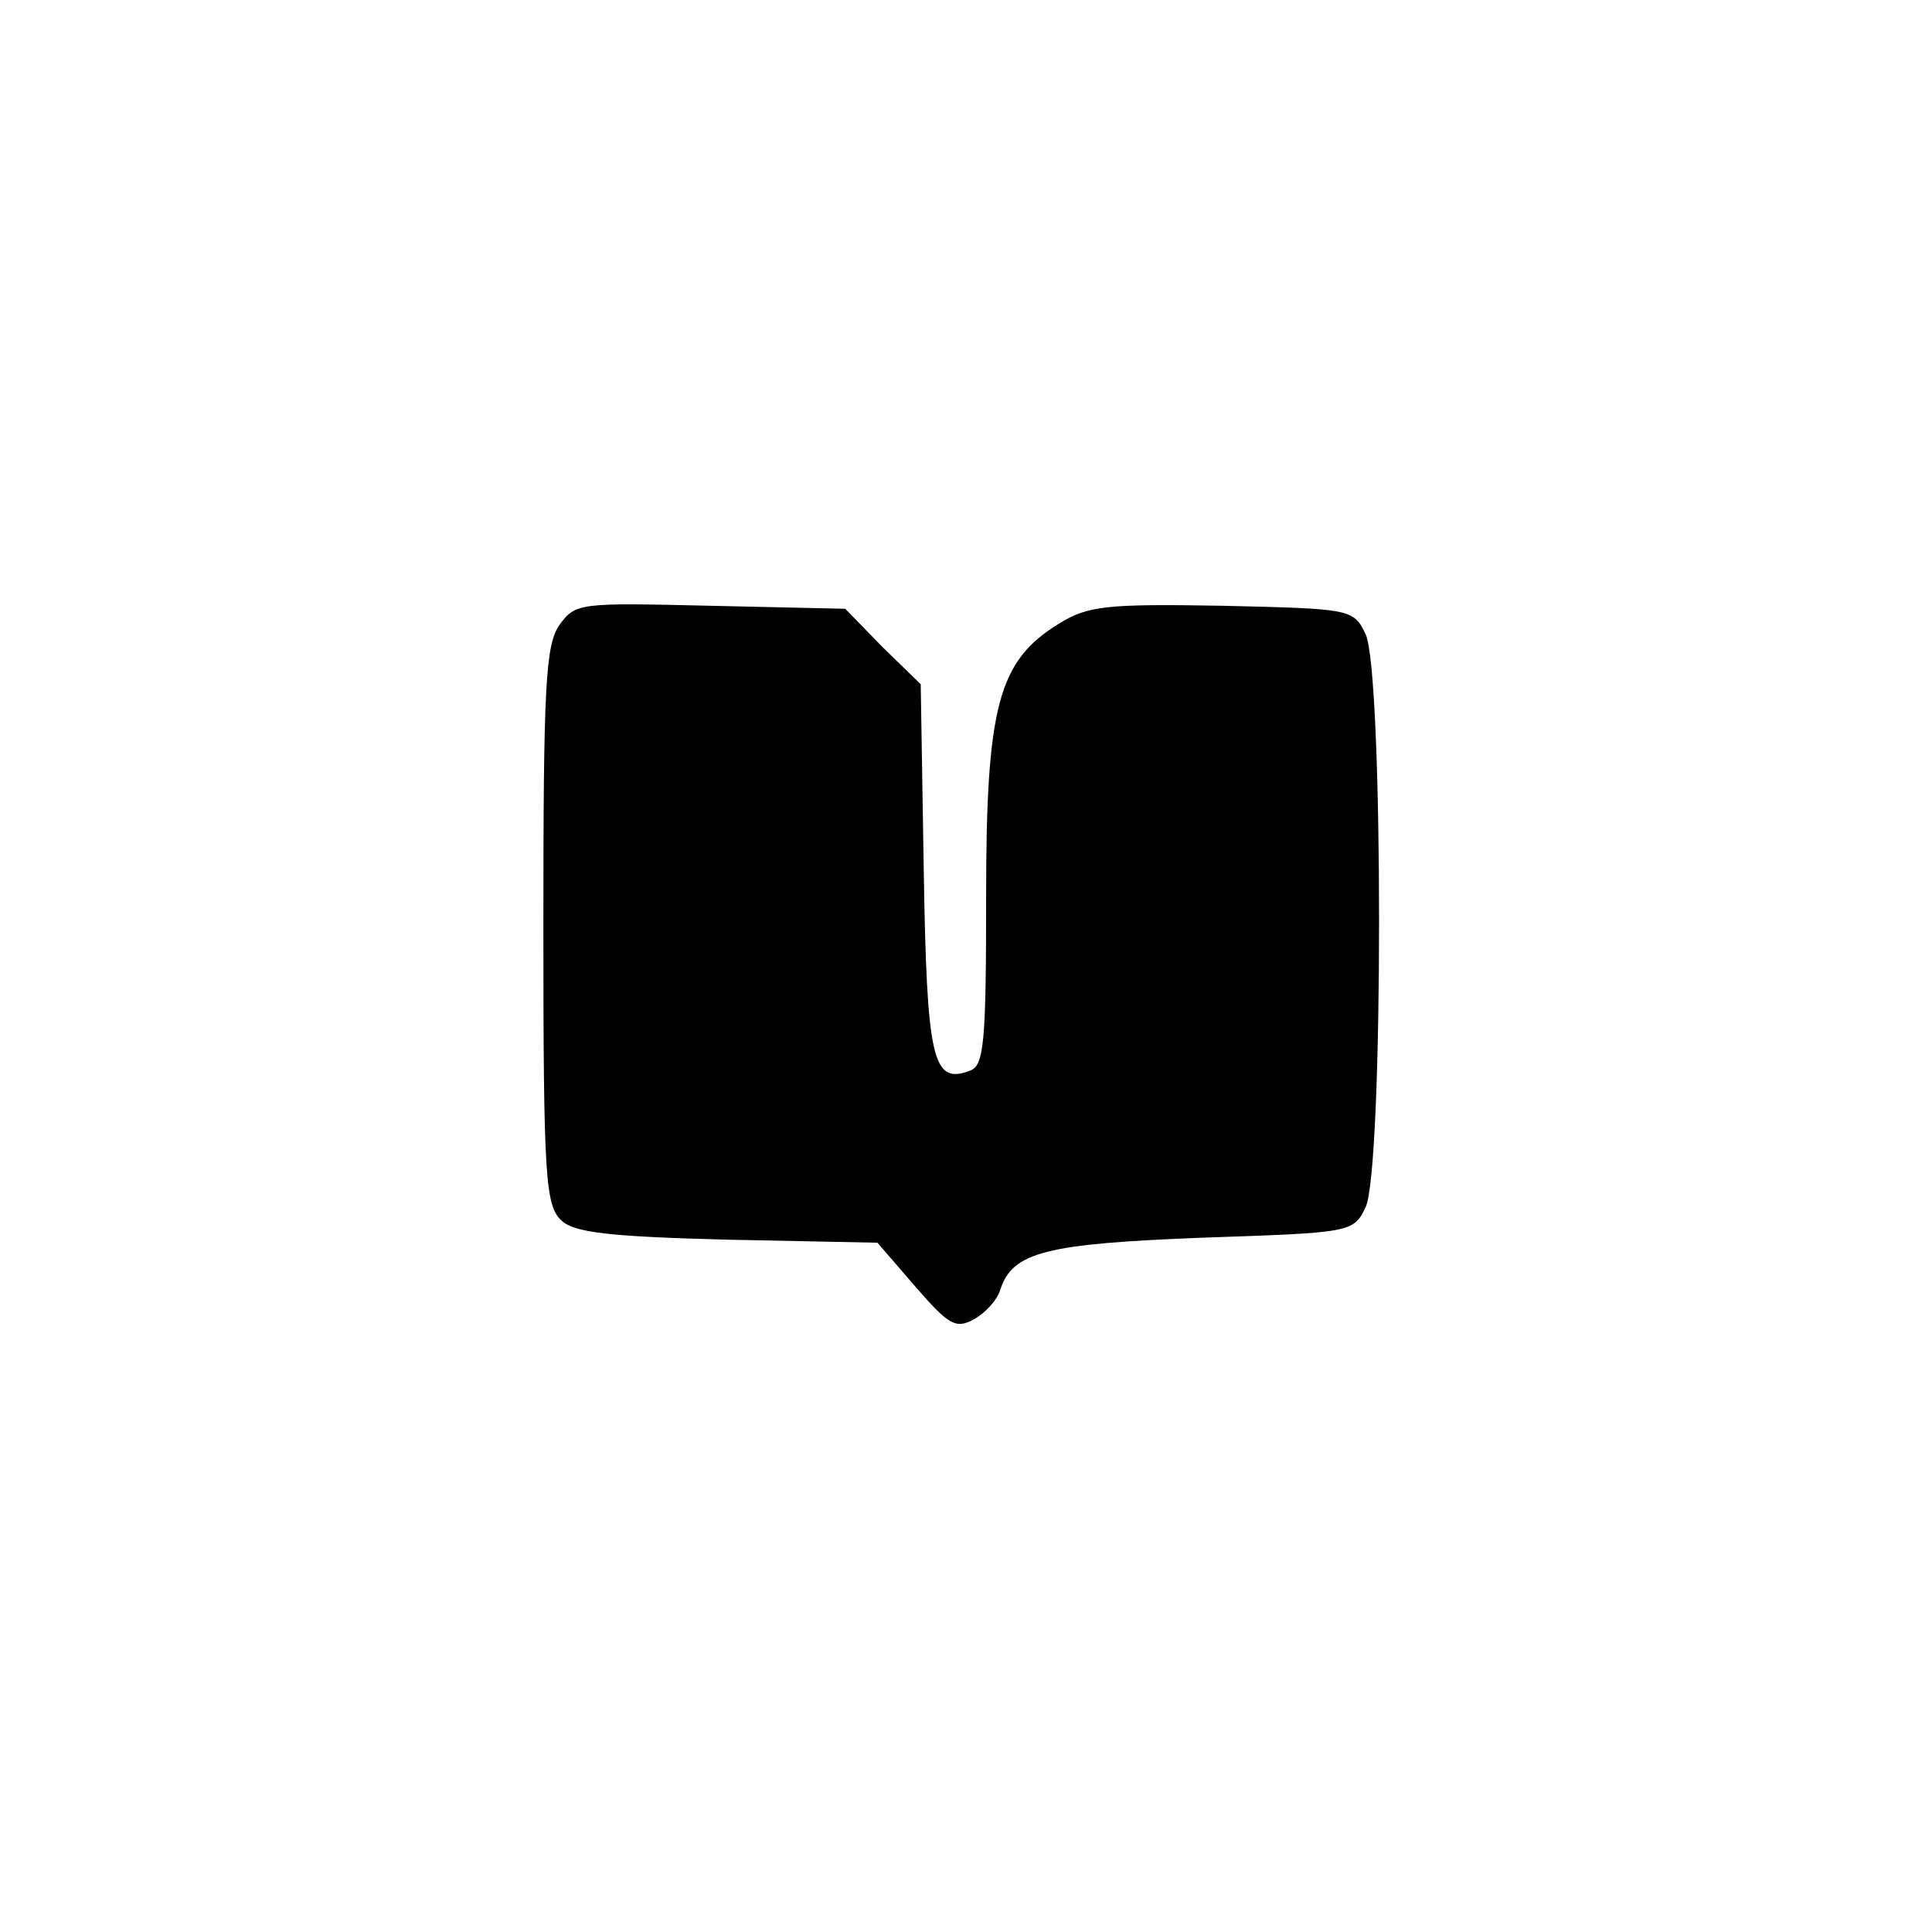 <?xml version="1.0" standalone="no"?>
<!DOCTYPE svg PUBLIC "-//W3C//DTD SVG 20010904//EN"
 "http://www.w3.org/TR/2001/REC-SVG-20010904/DTD/svg10.dtd">
<svg version="1.0" xmlns="http://www.w3.org/2000/svg"
 width="192pt" height="192pt" viewBox="0 0 192 192"
 preserveAspectRatio="xMidYMid meet">
<g transform="translate(0,192) scale(0.1,-0.1)"
fill="#000000" stroke="none">
811 c445 -92 729 -532 635 -987 -62 -301 -295 -546 -601 -630 -91 -26 -329
-26 -420 0 -291 80 -516 305 -596 596 -26 91 -26 329 0 420 120 433 542 692
982 601z"/>
<path d="M556 1299 c-14 -20 -16 -62 -16 -300 0 -250 2 -277 18 -292 13 -12
48 -16 166 -19 l148 -3 38 -44 c33 -38 40 -42 58 -32 11 6 23 19 26 29 12 38
46 46 201 52 147 5 150 5 162 30 18 36 18 534 0 570 -12 25 -15 25 -142 28
-116 2 -134 0 -163 -18 -60 -37 -72 -82 -72 -271 0 -145 -2 -168 -16 -173 -37
-14 -43 9 -46 200 l-3 184 -38 37 -37 38 -134 3 c-130 3 -134 3 -150 -19z"/>
</g>
</svg>
